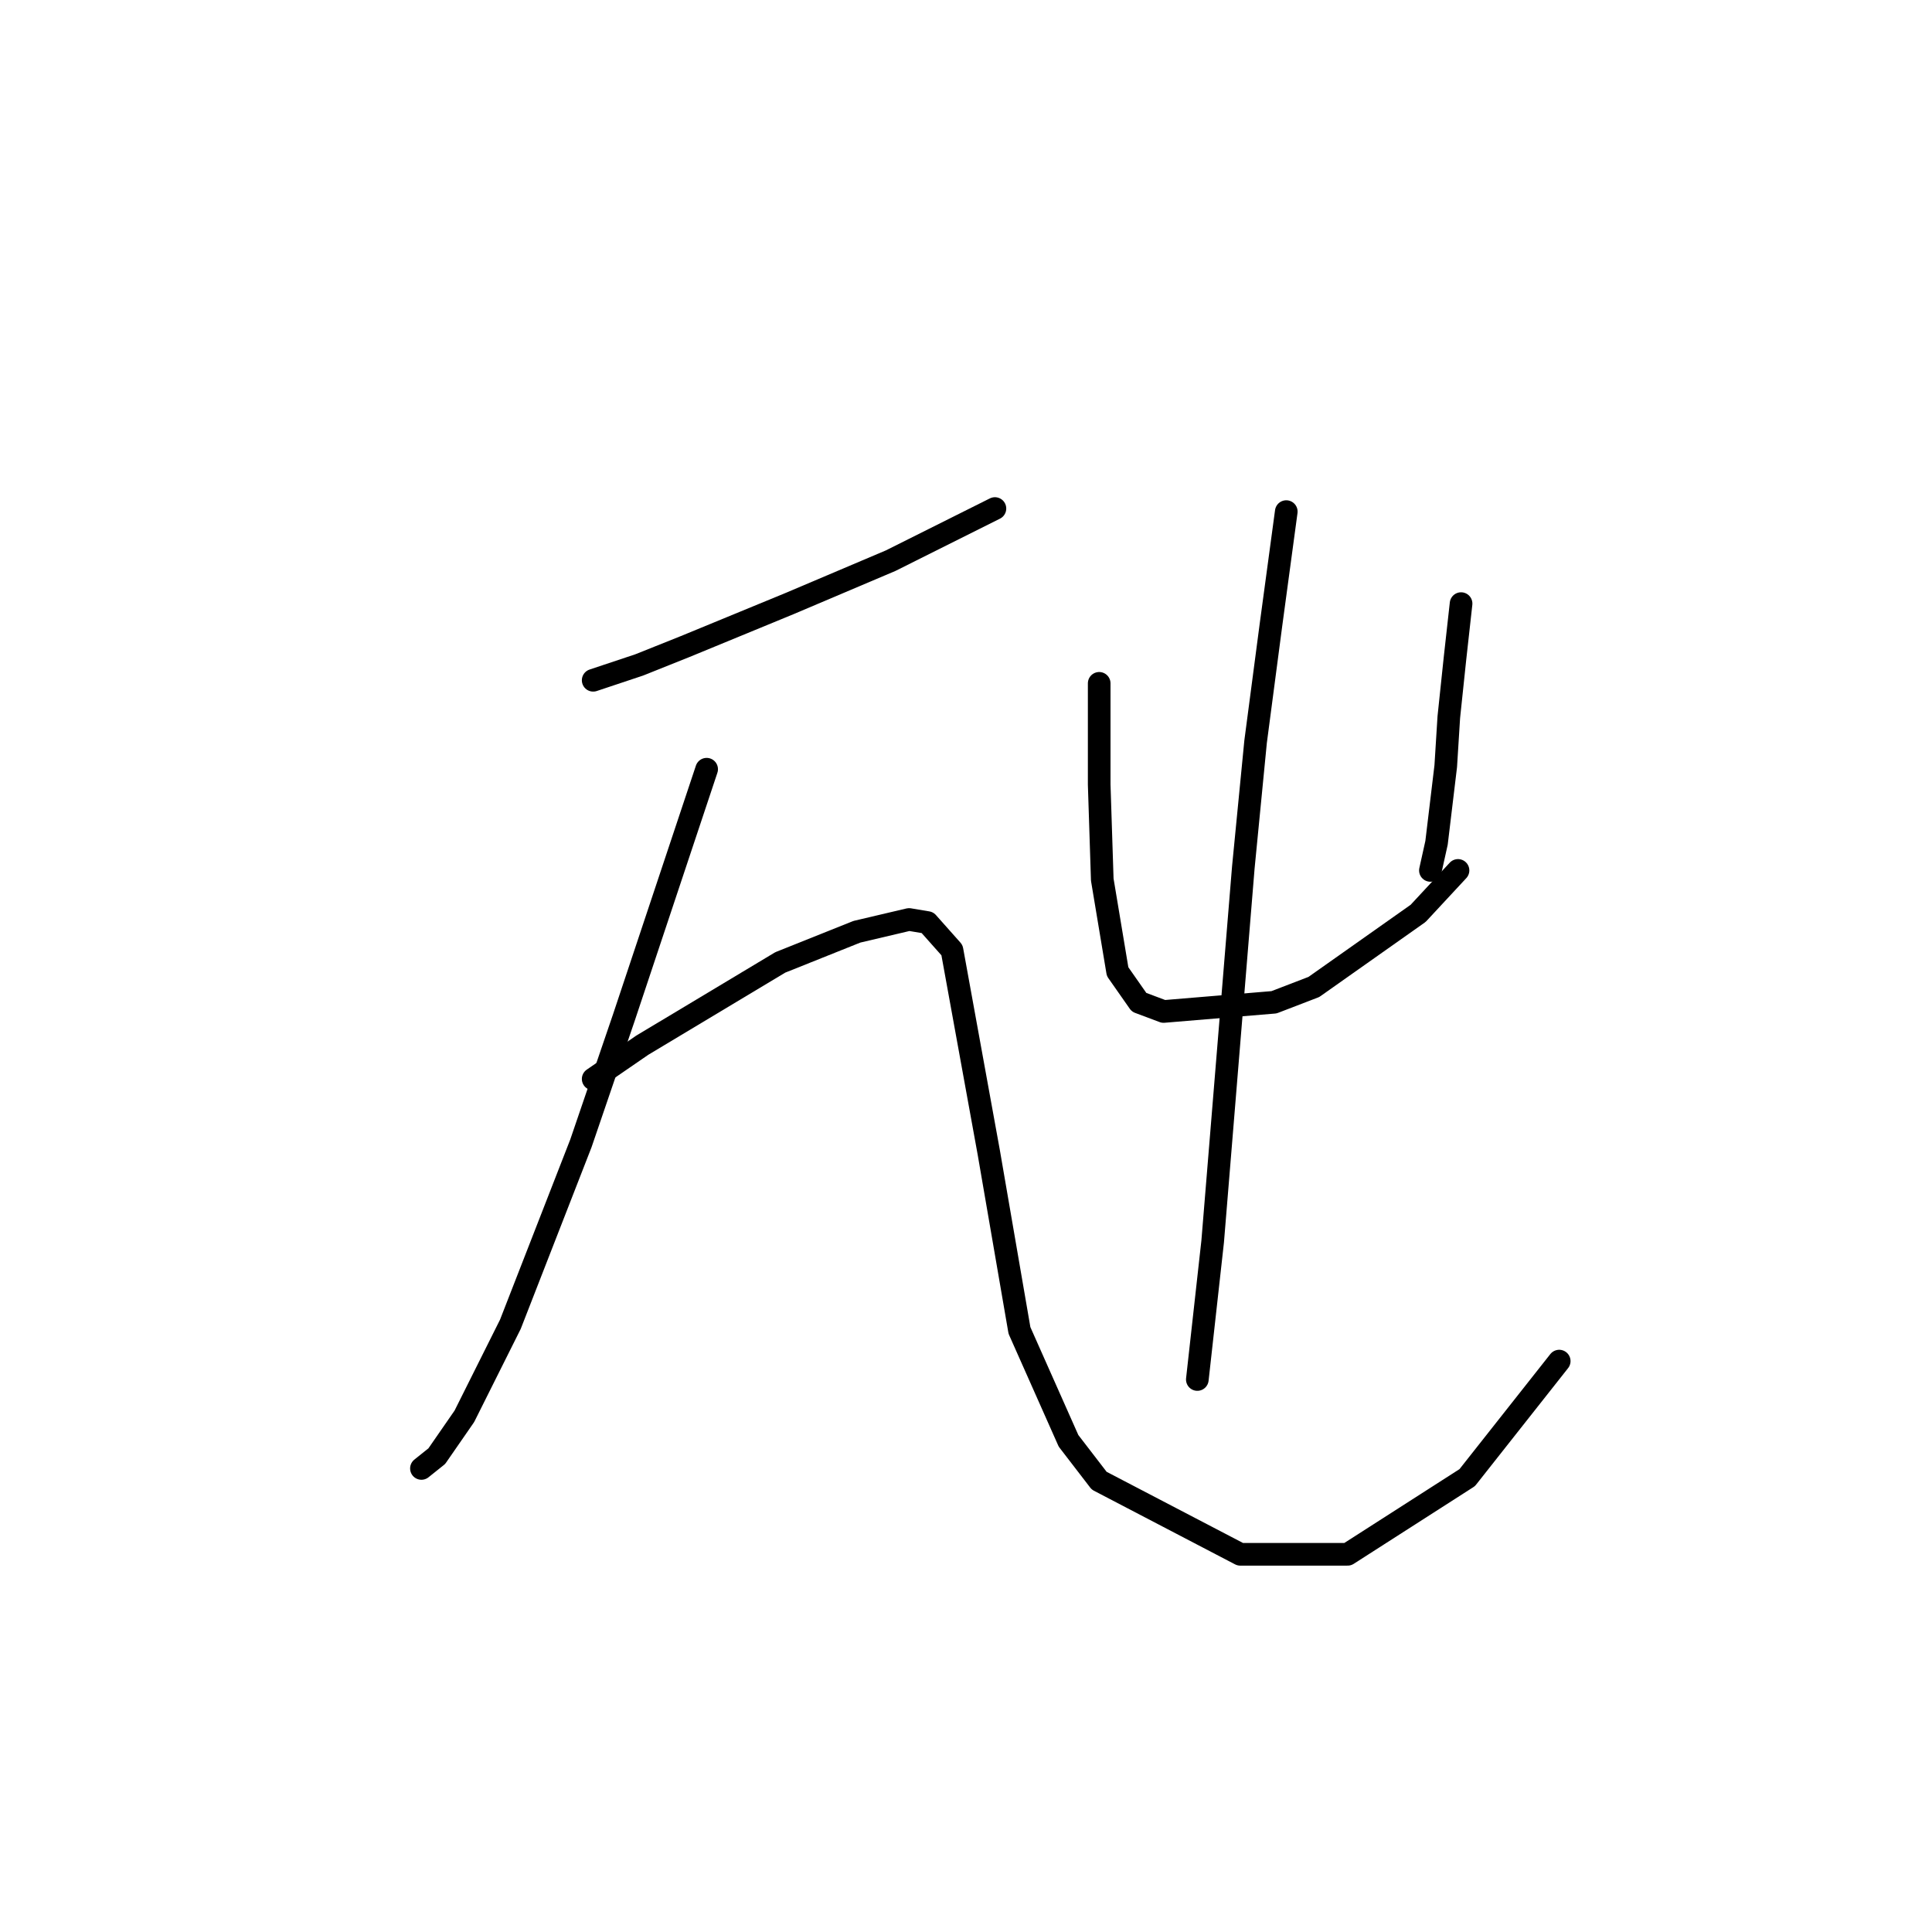 <?xml version="1.0" standalone="no"?>
    <svg width="256" height="256" xmlns="http://www.w3.org/2000/svg" version="1.1">
    <polyline stroke="black" stroke-width="3" stroke-linecap="round" fill="transparent" stroke-linejoin="round" points="78.599 90.14 84.694 88.108 90.79 85.67 104.606 79.981 118.016 74.292 123.705 71.447 131.833 67.383 131.833 67.383 " />
        <polyline stroke="black" stroke-width="3" stroke-linecap="round" fill="transparent" stroke-linejoin="round" points="93.634 101.925 82.663 134.84 76.973 151.501 67.627 175.477 61.531 187.668 57.874 192.951 55.842 194.576 55.842 194.576 " />
        <polyline stroke="black" stroke-width="3" stroke-linecap="round" fill="transparent" stroke-linejoin="round" points="78.599 142.967 85.101 138.497 103.387 127.526 113.546 123.462 120.455 121.836 122.893 122.243 126.144 125.9 131.02 152.72 135.084 176.289 141.586 190.919 145.649 196.201 164.342 205.954 178.565 205.954 194.413 195.795 206.604 180.353 206.604 180.353 " />
        <polyline stroke="black" stroke-width="3" stroke-linecap="round" fill="transparent" stroke-linejoin="round" points="145.649 90.546 145.649 97.455 145.649 103.956 146.056 116.554 148.087 128.745 150.932 132.808 154.183 134.027 168.812 132.808 174.095 130.777 187.911 121.024 193.194 115.335 193.194 115.335 " />
        <polyline stroke="black" stroke-width="3" stroke-linecap="round" fill="transparent" stroke-linejoin="round" points="193.6 79.981 192.788 87.295 191.975 95.016 191.569 101.518 190.349 111.677 189.537 115.335 189.537 115.335 " />
        <polyline stroke="black" stroke-width="3" stroke-linecap="round" fill="transparent" stroke-linejoin="round" points="170.438 67.79 168.406 82.825 166.374 98.267 164.748 114.928 160.685 164.505 158.653 182.791 158.653 182.791 " />
        </svg>
